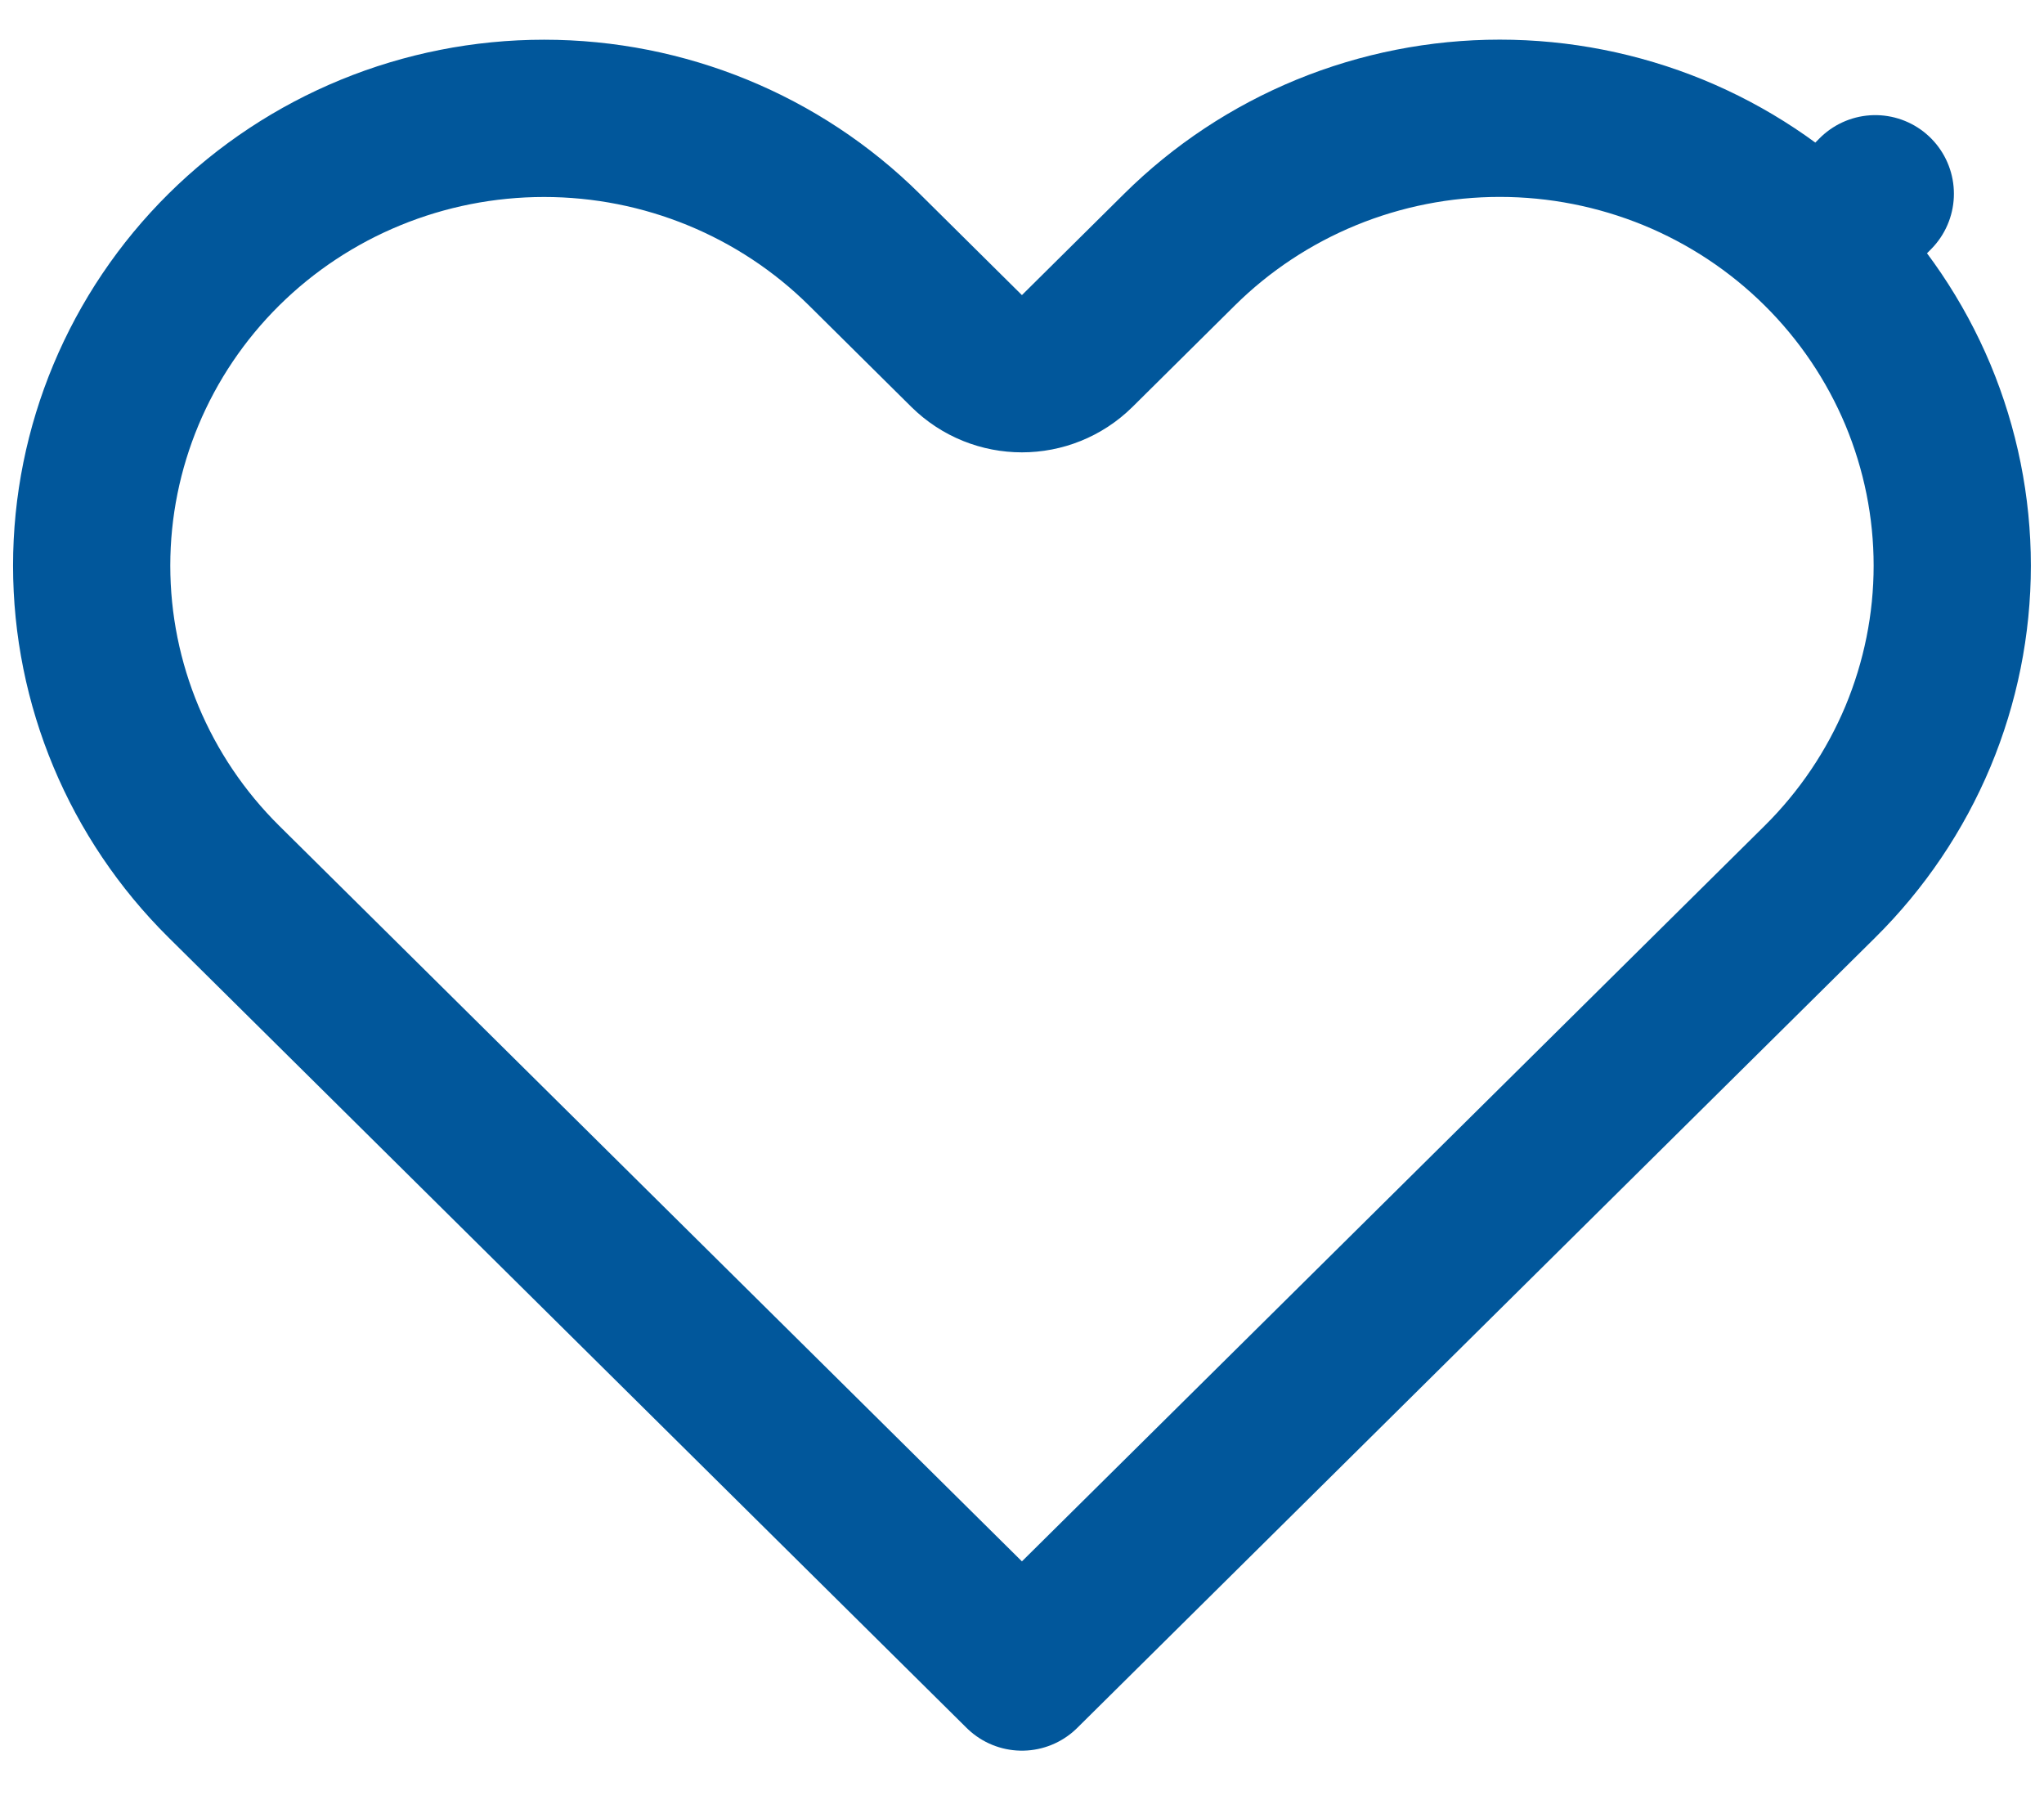 <svg width="26" height="23" viewBox="0 0 26 23" fill="none" xmlns="http://www.w3.org/2000/svg">
<path d="M15.004 3.174L15.004 3.174C15.538 2.645 16.173 2.225 16.872 1.938C17.57 1.652 18.32 1.504 19.077 1.504C19.834 1.504 20.584 1.652 21.283 1.938C21.982 2.225 22.616 2.645 23.15 3.174L23.854 2.464L23.15 3.174C23.684 3.703 24.107 4.33 24.396 5.019C24.684 5.709 24.833 6.447 24.833 7.193C24.833 7.939 24.684 8.677 24.396 9.367C24.107 10.056 23.684 10.683 23.15 11.212L23.15 11.212L21.848 12.501L12.999 21.263L4.15 12.501L2.848 11.212C1.77 10.145 1.166 8.699 1.166 7.193C1.166 5.688 1.77 4.242 2.848 3.174C3.927 2.106 5.391 1.505 6.921 1.505C8.45 1.505 9.915 2.106 10.994 3.174L12.295 4.463C12.685 4.849 13.313 4.849 13.703 4.463L15.004 3.174Z" stroke="#01579B" stroke-width="2" stroke-linecap="round" stroke-linejoin="round"/>
</svg>
